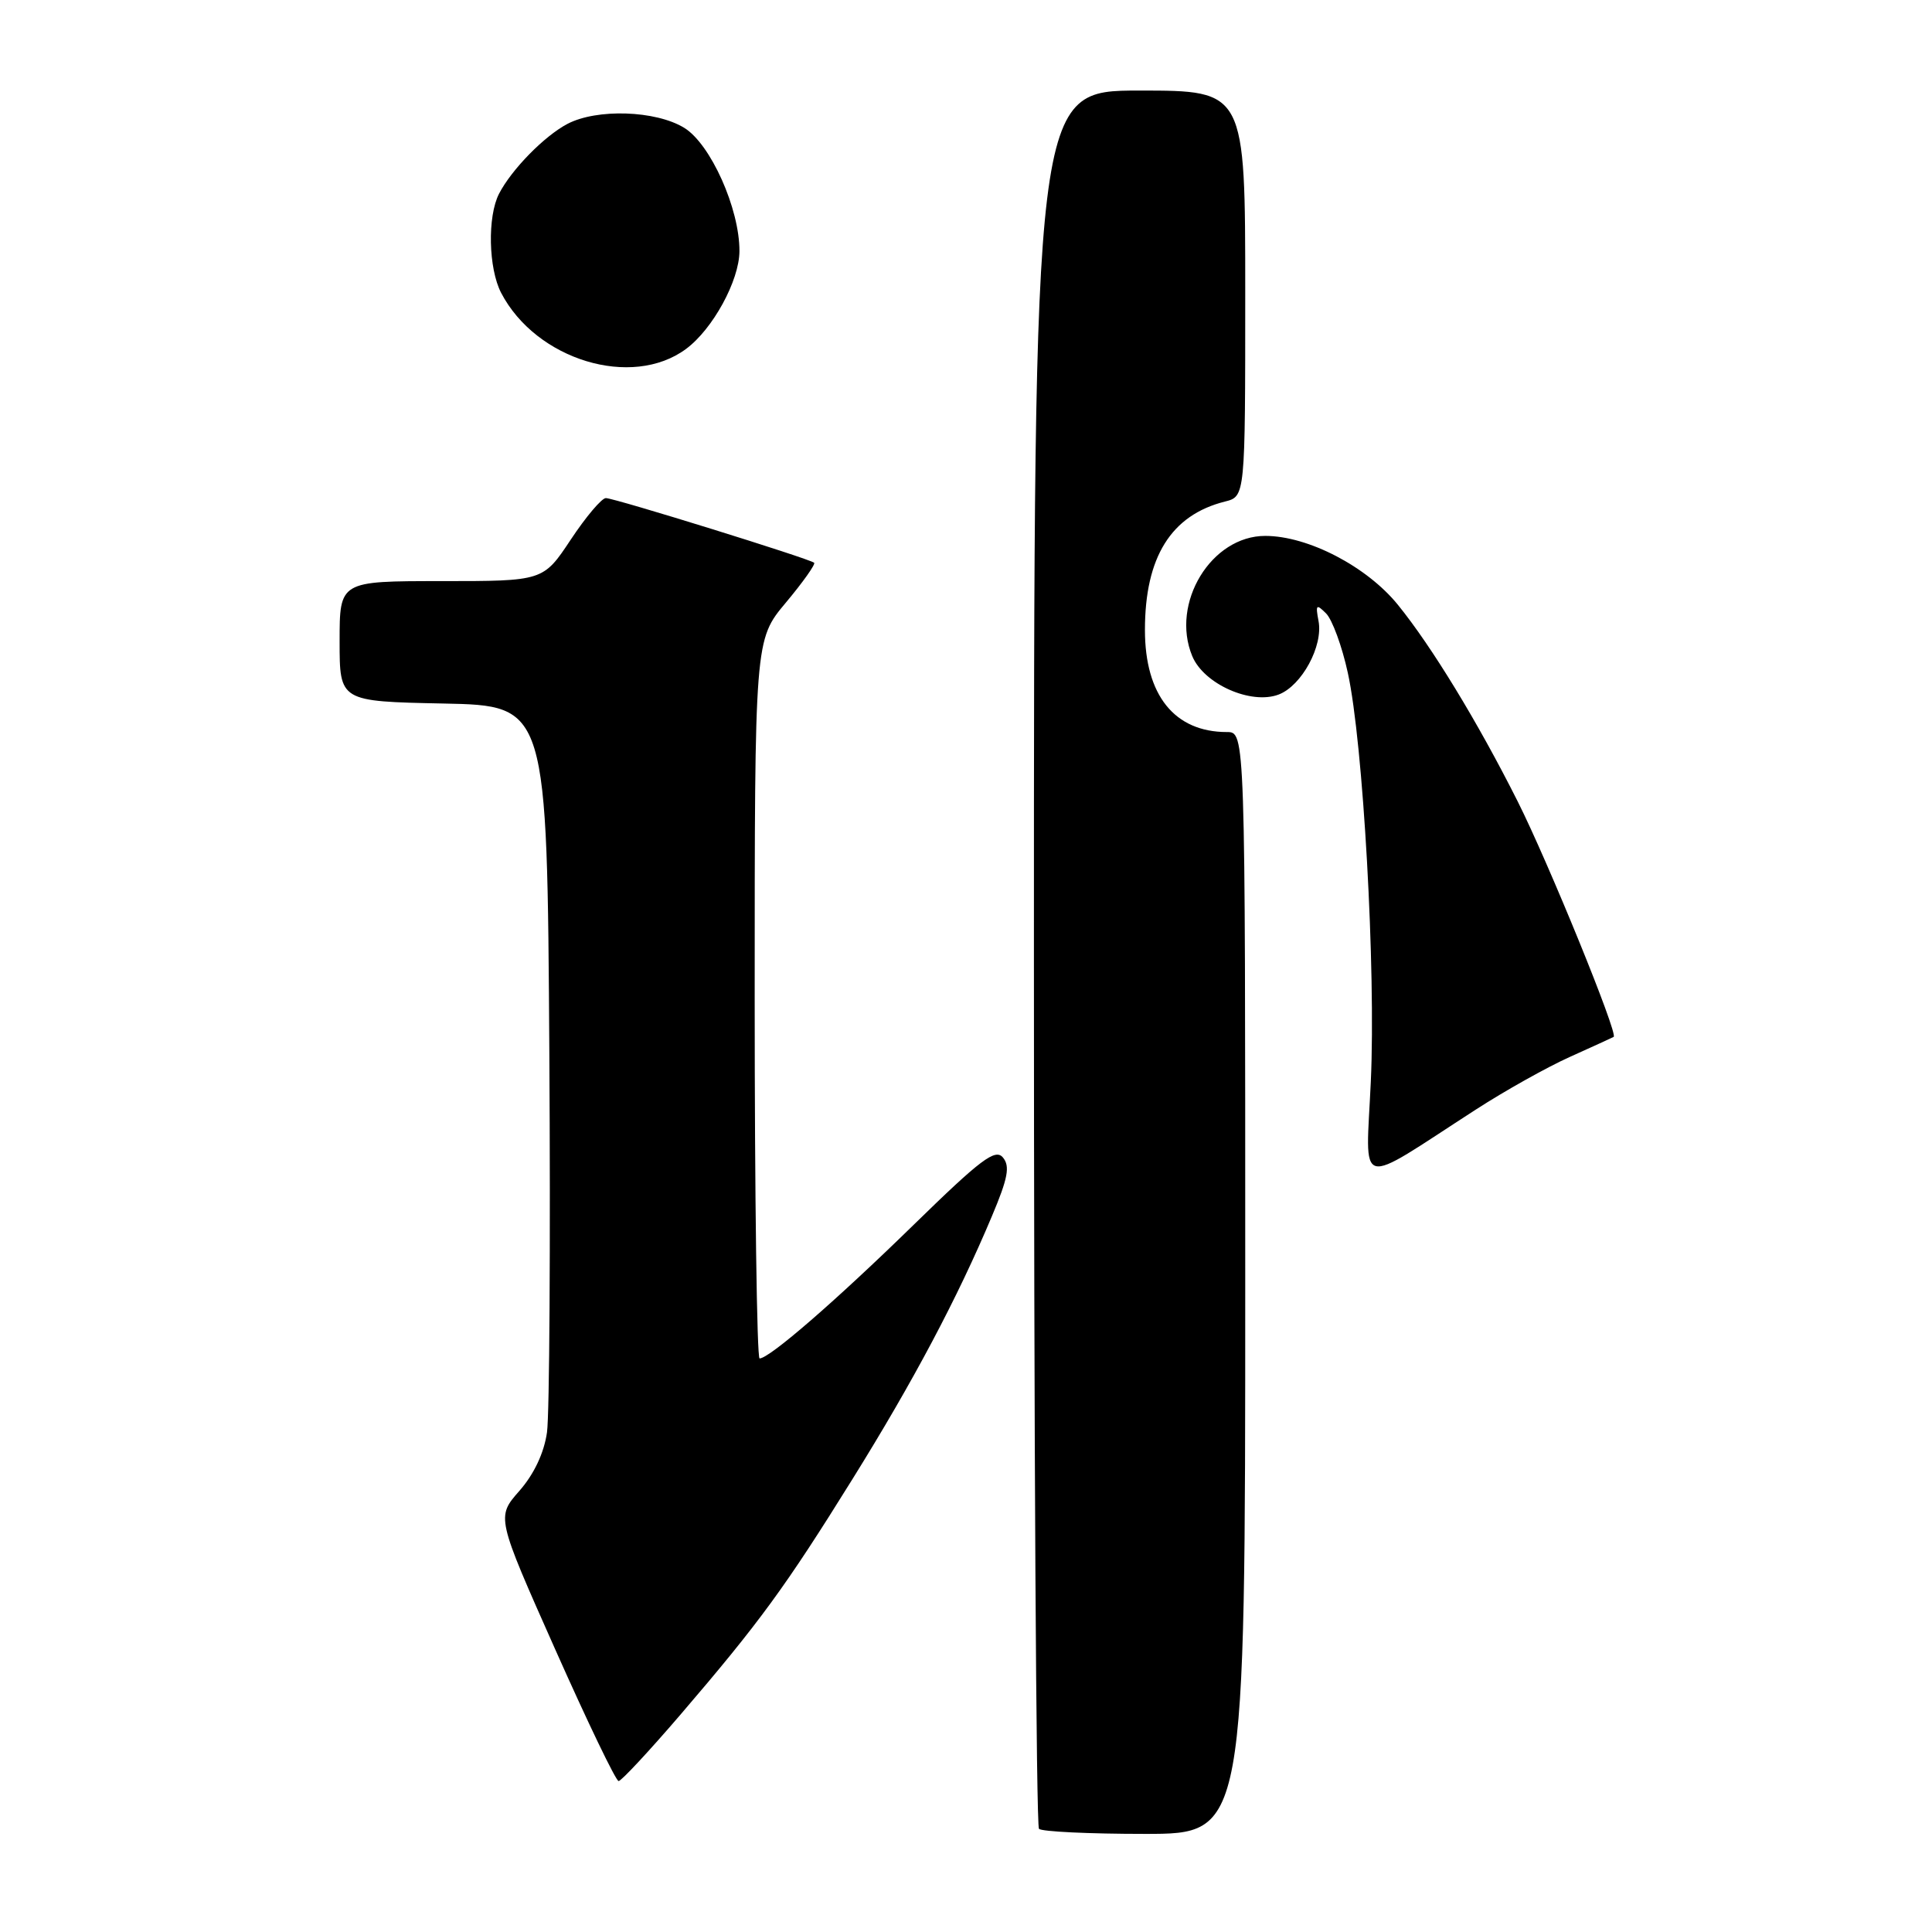 <?xml version="1.0" encoding="UTF-8" standalone="no"?>
<!DOCTYPE svg PUBLIC "-//W3C//DTD SVG 1.1//EN" "http://www.w3.org/Graphics/SVG/1.1/DTD/svg11.dtd" >
<svg xmlns="http://www.w3.org/2000/svg" xmlns:xlink="http://www.w3.org/1999/xlink" version="1.1" viewBox="0 0 256 256">
 <g >
 <path fill="currentColor"
d=" M 165.00 170.00 C 165.00 97.00 165.00 97.00 162.57 97.00 C 155.63 97.00 151.71 92.12 151.71 83.47 C 151.71 73.81 155.18 68.25 162.31 66.46 C 165.00 65.78 165.00 65.78 165.00 38.89 C 165.00 12.00 165.00 12.00 151.00 12.00 C 137.00 12.00 137.00 12.00 137.00 126.83 C 137.00 189.99 137.30 241.97 137.67 242.33 C 138.03 242.70 144.33 243.00 151.67 243.00 C 165.00 243.00 165.00 243.00 165.00 170.00 Z  M 90.12 227.25 C 100.61 215.02 104.07 210.29 112.95 196.00 C 121.04 183.00 126.88 171.98 131.43 161.16 C 133.56 156.11 133.86 154.53 132.89 153.37 C 131.88 152.16 129.97 153.60 121.09 162.27 C 110.76 172.36 101.95 180.00 100.65 180.00 C 100.29 180.00 100.00 158.57 100.00 132.39 C 100.00 84.78 100.00 84.78 104.13 79.85 C 106.40 77.14 108.08 74.76 107.88 74.57 C 107.31 74.04 81.42 66.00 80.28 66.00 C 79.73 66.00 77.64 68.47 75.63 71.50 C 71.98 77.00 71.98 77.00 58.49 77.00 C 45.00 77.00 45.00 77.00 45.00 84.97 C 45.00 92.94 45.00 92.94 58.75 93.22 C 72.50 93.50 72.50 93.50 72.79 139.50 C 72.95 164.80 72.81 187.43 72.48 189.79 C 72.09 192.53 70.76 195.34 68.82 197.55 C 65.77 201.02 65.77 201.02 73.55 218.51 C 77.83 228.13 81.61 236.00 81.97 236.00 C 82.32 236.00 85.99 232.06 90.12 227.25 Z  M 195.53 147.04 C 199.39 144.54 205.02 141.39 208.03 140.04 C 211.04 138.69 213.64 137.49 213.82 137.39 C 214.44 137.02 205.17 114.29 201.10 106.19 C 195.80 95.65 189.71 85.66 185.22 80.13 C 181.10 75.06 173.33 71.02 167.67 71.01 C 160.50 70.99 155.07 79.92 157.98 86.94 C 159.51 90.64 165.77 93.42 169.43 92.03 C 172.49 90.86 175.35 85.59 174.71 82.28 C 174.30 80.10 174.42 79.99 175.72 81.29 C 176.53 82.11 177.83 85.64 178.59 89.14 C 180.63 98.42 182.32 128.50 181.64 143.31 C 180.98 157.83 179.46 157.42 195.53 147.04 Z  M 90.91 46.23 C 94.45 43.61 97.96 37.18 97.98 33.29 C 98.01 27.67 94.16 19.07 90.65 16.93 C 86.88 14.63 79.11 14.37 75.20 16.41 C 72.13 18.02 67.78 22.46 66.12 25.68 C 64.57 28.71 64.72 35.56 66.40 38.80 C 71.04 47.71 83.73 51.56 90.91 46.23 Z "/>
</g>
</svg>